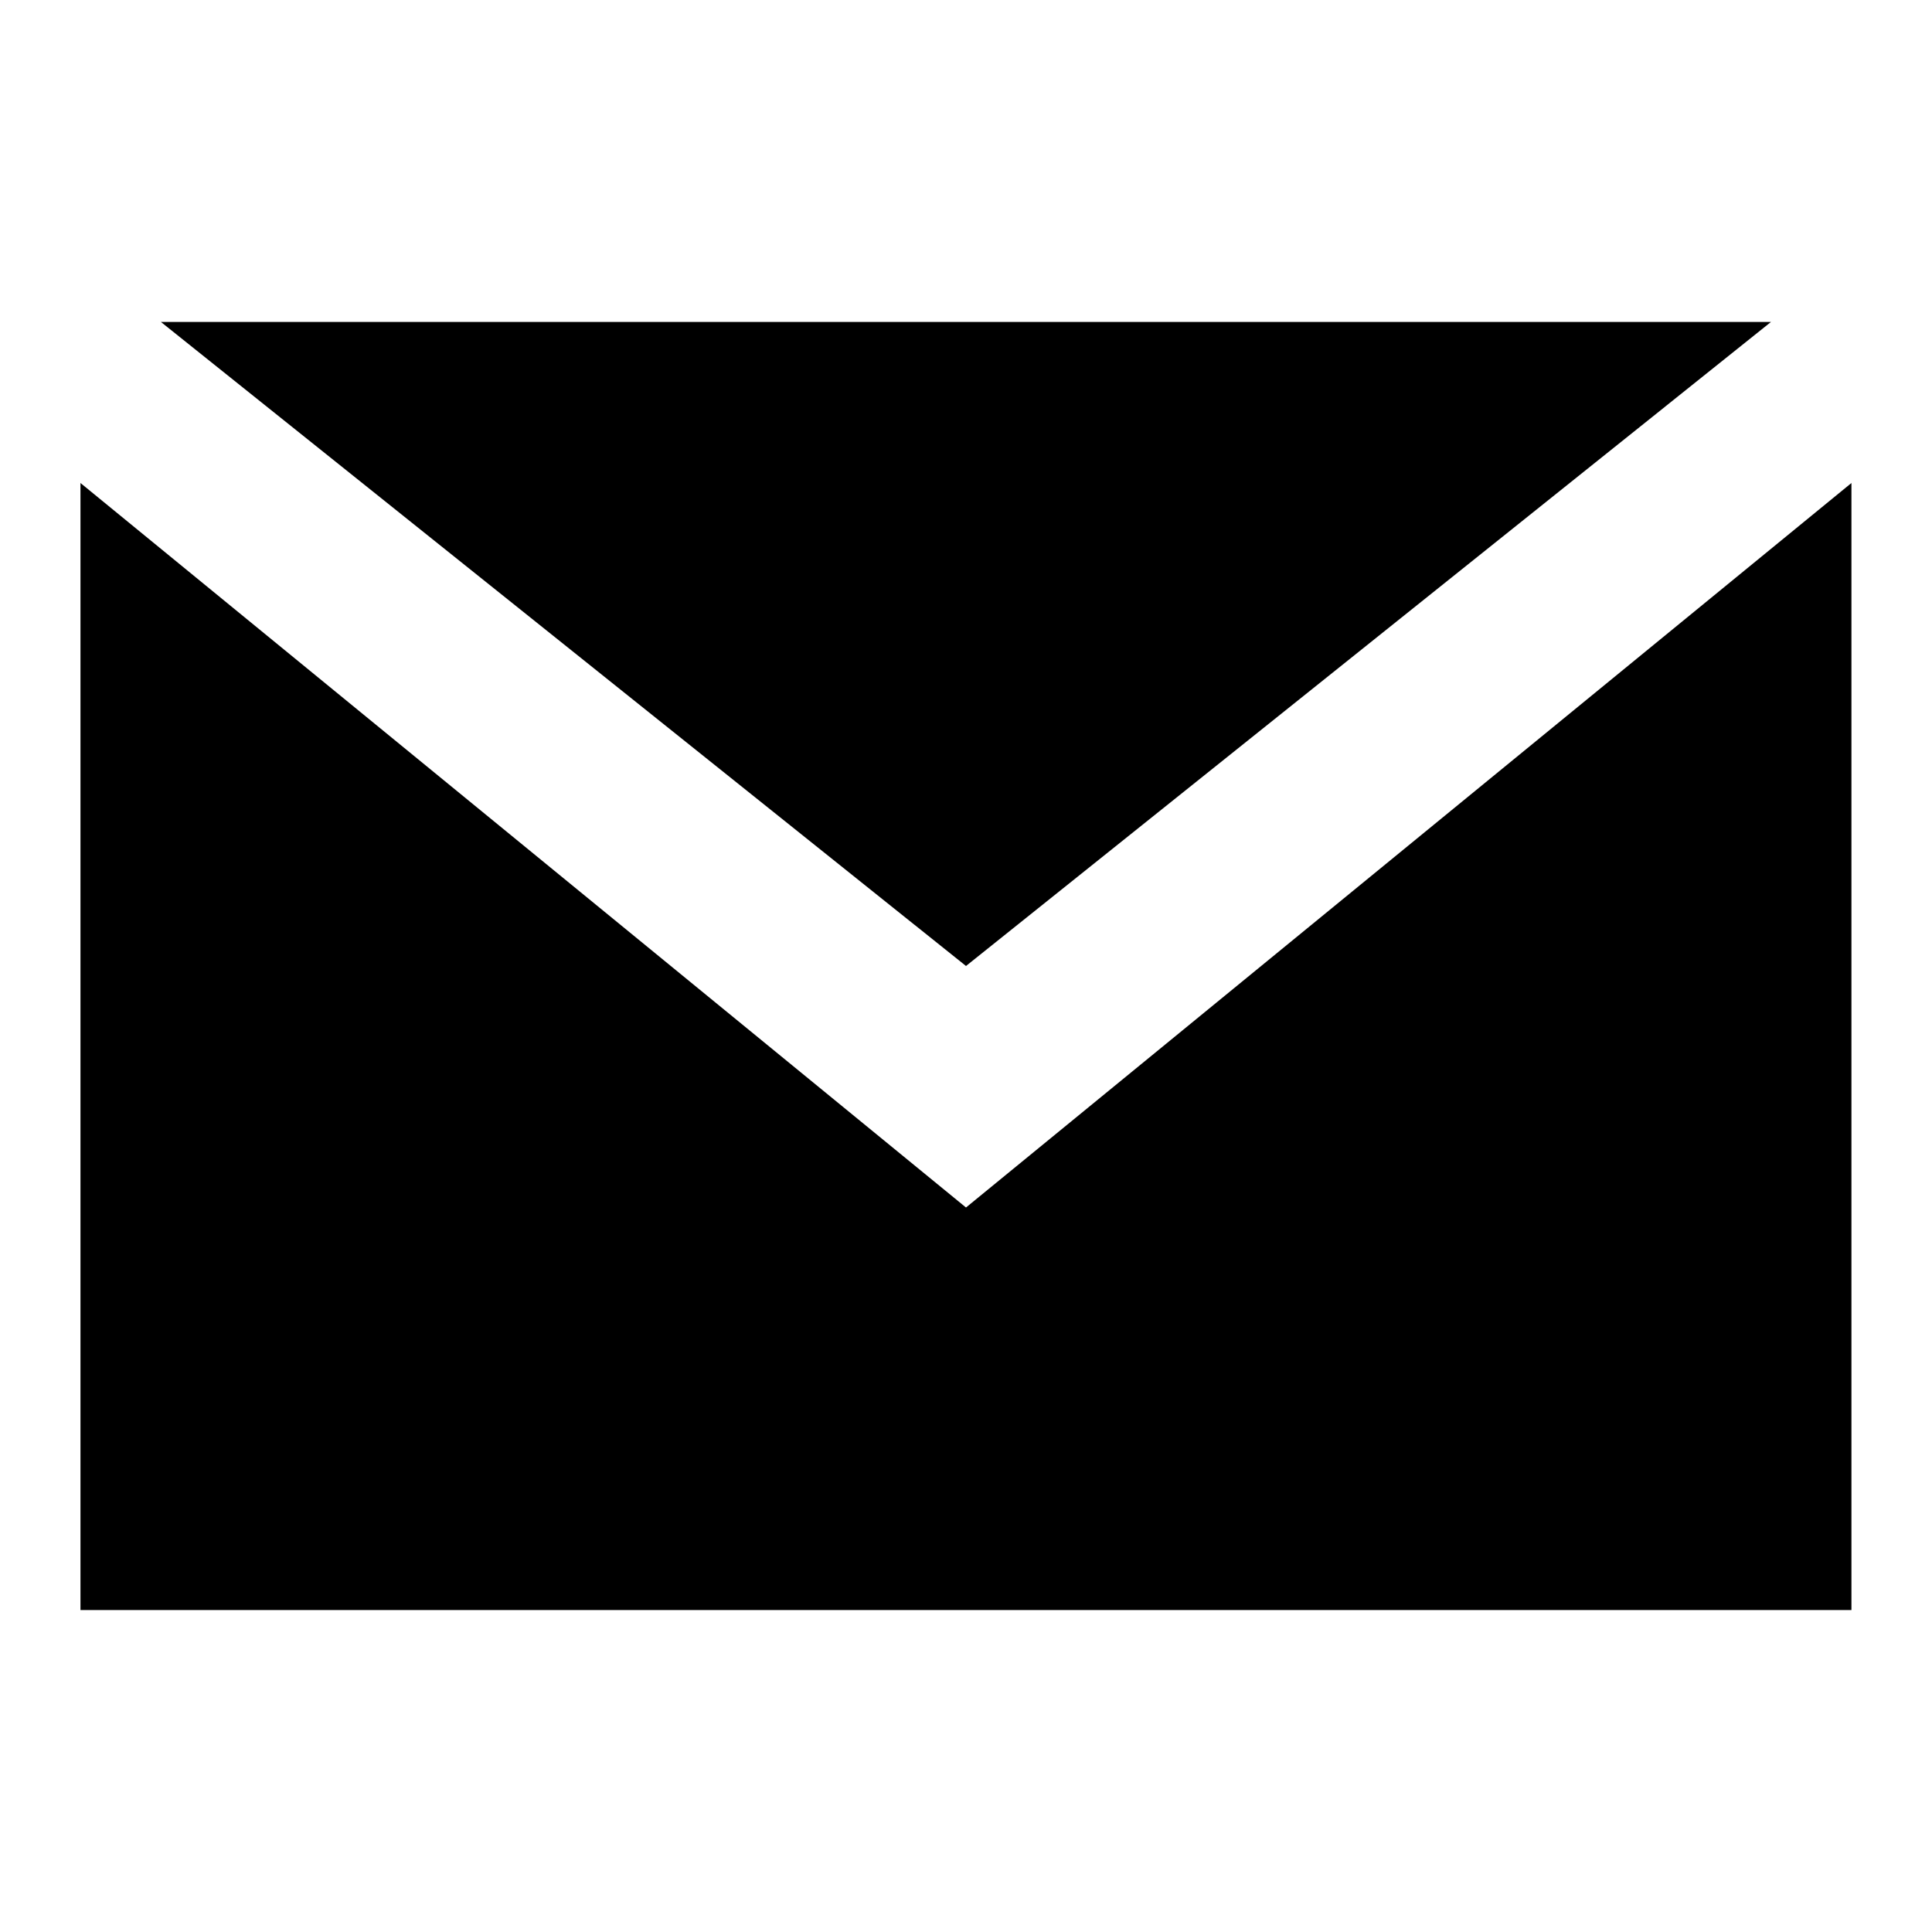 <svg width="20" height="20" viewBox="0 0 20 20" fill="none" xmlns="http://www.w3.org/2000/svg">
<path fill-rule="evenodd" clip-rule="evenodd" d="M19.166 16.667V5L10 12.5L0.833 5V16.667H19.166ZM10 10L18.333 3.333H1.666L10 10Z" fill="black"/>
</svg>
